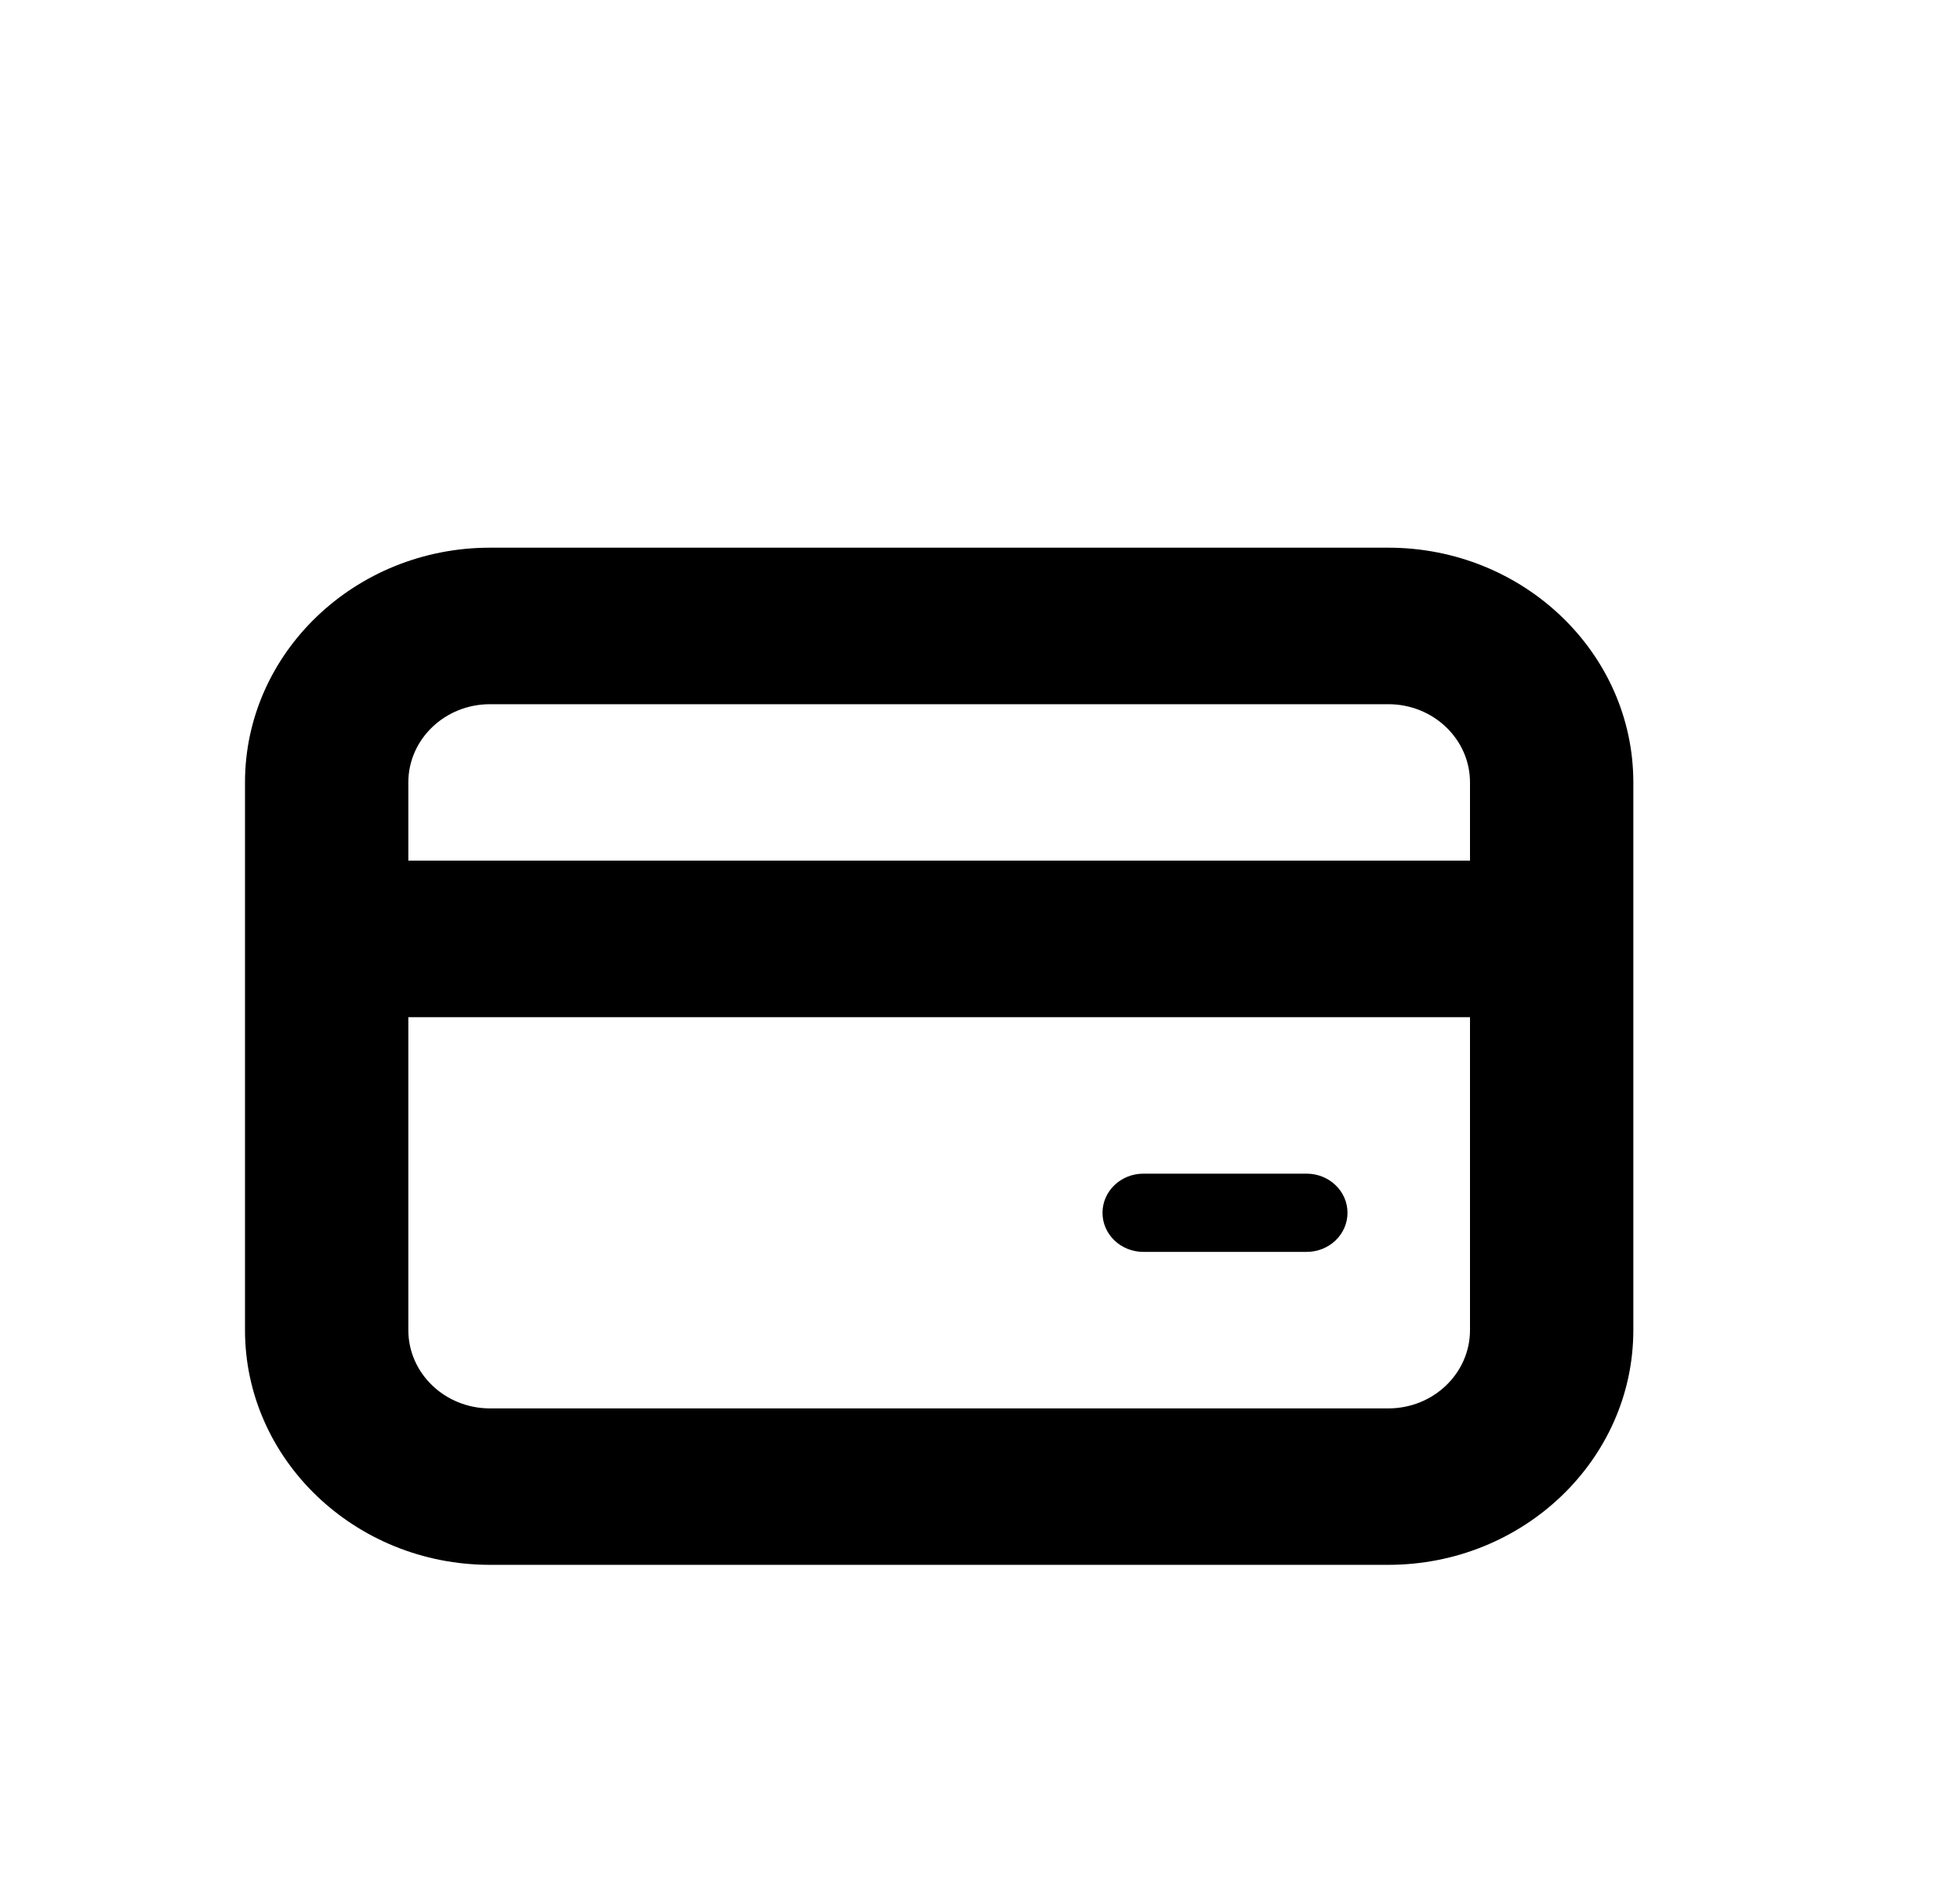 <svg
  width="24"
  height="23"
  viewBox="0 0 24 23"
  fill="none"
  xmlns="http://www.w3.org/2000/svg"
>
<path
    d="M17 6.708H6C4.346 6.708 3 7.998 3 9.583V16.291C3 17.876 4.346 19.166 6 19.166H17C18.654 19.166 20 17.876 20 16.291V9.583C20 7.998 18.654 6.708 17 6.708ZM18 16.291C18 16.82 17.552 17.25 17 17.25H6C5.448 17.25 5 16.82 5 16.291V12.458H18V16.291ZM18 10.541H5V9.583C5 9.054 5.448 8.625 6 8.625H17C17.552 8.625 18 9.054 18 9.583V10.541Z"
    fill="black"
  />
<path
    d="M14 15.333H16C16.276 15.333 16.5 15.119 16.5 14.854C16.5 14.59 16.276 14.375 16 14.375H14C13.724 14.375 13.5 14.59 13.5 14.854C13.5 15.119 13.724 15.333 14 15.333Z"
    fill="black"
  />
</svg>

